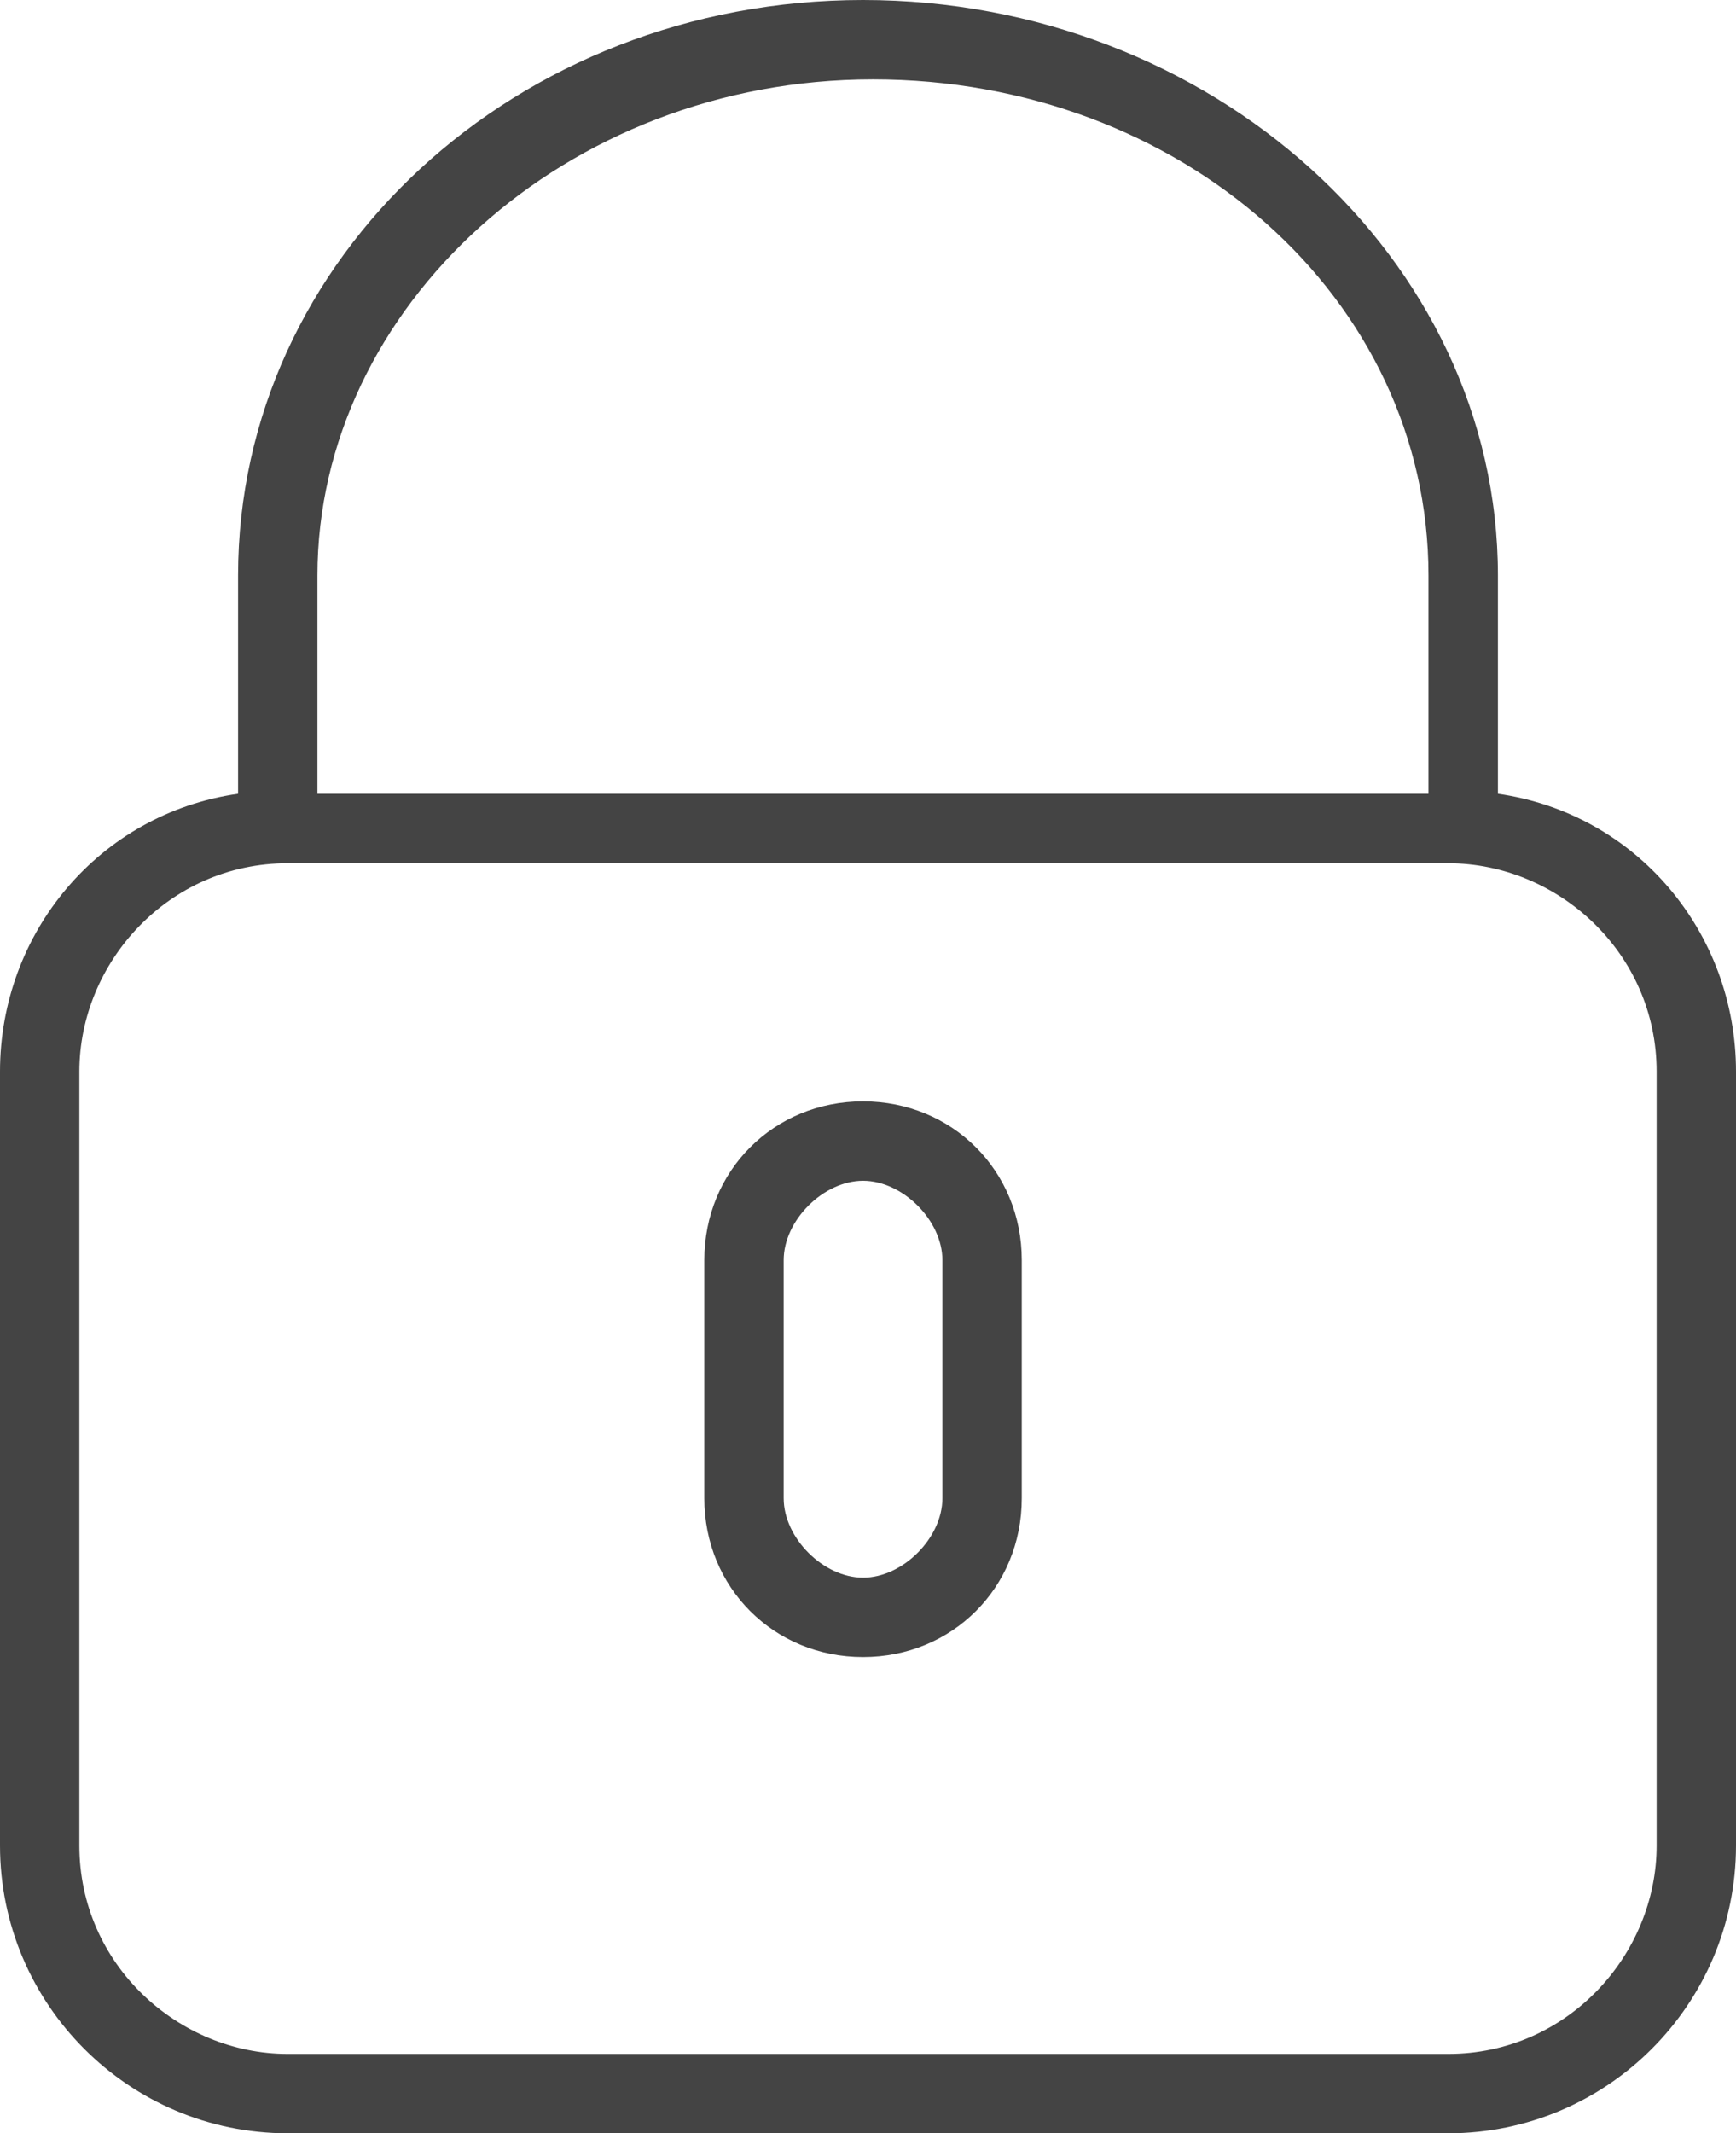 <?xml version="1.0" encoding="utf-8"?>
<!-- Generator: Adobe Illustrator 20.1.0, SVG Export Plug-In . SVG Version: 6.00 Build 0)  -->
<svg version="1.1" id="Capa_1" xmlns="http://www.w3.org/2000/svg" xmlns:xlink="http://www.w3.org/1999/xlink" x="0px" y="0px"
	 viewBox="0 0 17.5 21.5" style="enable-background:new 0 0 17.5 21.5;" xml:space="preserve">
<style type="text/css">
	.st0{fill:#F2F2F2;}
	.st1{fill:#FFFFFF;stroke:#BFBFBF;stroke-width:0.25;stroke-miterlimit:10;}
	.st2{fill:#FFFFFF;stroke:#BFBFBF;stroke-width:0.186;stroke-miterlimit:10;}
	.st3{fill:#444444;}
	.st4{fill:#FFFFFF;}
	.st5{opacity:0.5;}
	.st6{opacity:0.25;}
	.st7{opacity:0.25;fill:none;stroke:#010400;stroke-width:0.5;stroke-miterlimit:10;}
	.st8{opacity:0.5;fill:none;stroke:#FFFFFF;stroke-miterlimit:10;}
	.st9{fill:#5FCDAA;}
	.st10{fill:#EFF0F2;}
	.st11{fill-rule:evenodd;clip-rule:evenodd;fill:#E6E6E6;}
	.st12{fill-rule:evenodd;clip-rule:evenodd;fill:#FFFFFF;}
	.st13{fill-rule:evenodd;clip-rule:evenodd;fill:#4D4D4D;}
	.st14{fill-rule:evenodd;clip-rule:evenodd;fill:#B3B3B3;}
	.st15{fill-rule:evenodd;clip-rule:evenodd;fill:#CCCCCC;}
	.st16{fill-rule:evenodd;clip-rule:evenodd;}
	.st17{fill-rule:evenodd;clip-rule:evenodd;fill:#F2CAA9;}
	.st18{fill-rule:evenodd;clip-rule:evenodd;fill:#3F73A1;}
	.st19{fill-rule:evenodd;clip-rule:evenodd;fill:#FFCD61;}
	.st20{fill-rule:evenodd;clip-rule:evenodd;fill:#FFAE00;}
	.st21{fill-rule:evenodd;clip-rule:evenodd;fill:#886734;}
	.st22{fill-rule:evenodd;clip-rule:evenodd;fill:#694F28;}
	.st23{fill-rule:evenodd;clip-rule:evenodd;fill:#BD9D6E;}
	.st24{fill-rule:evenodd;clip-rule:evenodd;fill:#F9A818;}
	.st25{fill-rule:evenodd;clip-rule:evenodd;fill:#5896CC;}
	.st26{fill:#4C8EB4;}
	.st27{fill:#2C577D;}
	.st28{fill:#F9A818;}
	.st29{fill-rule:evenodd;clip-rule:evenodd;fill:#2C577D;}
	.st30{fill-rule:evenodd;clip-rule:evenodd;fill:#F2837B;}
	.st31{fill-rule:evenodd;clip-rule:evenodd;fill:#EE4E42;}
	.st32{fill-rule:evenodd;clip-rule:evenodd;fill:#FFEABD;}
	.st33{fill:#444242;}
	.st34{opacity:0.25;fill:#444444;}
	.st35{fill:#FFFFFF;stroke:#BFBFBF;stroke-width:0.222;stroke-miterlimit:10;}
	.st36{fill:#ED1941;}
	.st37{fill:none;stroke:#9A999E;stroke-width:0.229;stroke-miterlimit:10;}
	.st38{fill:#F1F2F2;}
	.st39{fill:#211915;}
	.st40{fill:#FF6EDC;}
	.st41{fill:#CD2849;stroke:#444444;stroke-width:0.229;stroke-miterlimit:10;}
	.st42{clip-path:url(#SVGID_4_);}
	.st43{clip-path:url(#SVGID_8_);}
	.st44{clip-path:url(#SVGID_12_);}
	.st45{clip-path:url(#SVGID_16_);}
	.st46{clip-path:url(#SVGID_20_);}
	.st47{clip-path:url(#SVGID_24_);}
	.st48{clip-path:url(#SVGID_28_);}
	.st49{clip-path:url(#SVGID_32_);}
	.st50{clip-path:url(#SVGID_36_);}
	.st51{clip-path:url(#SVGID_40_);}
	.st52{clip-path:url(#SVGID_44_);}
	.st53{clip-path:url(#SVGID_48_);}
	.st54{fill:none;stroke:#000000;stroke-width:0.25;stroke-miterlimit:10;}
</style>
<g>
	<path class="st3" d="M15.1,8V5.8c0-3.2-2.9-5.8-6.4-5.8C5.2,0,2.4,2.6,2.4,5.8V8C1,8.2,0,9.4,0,10.8v7.8c0,1.6,1.3,2.9,2.9,2.9
		h11.7c1.6,0,2.9-1.3,2.9-2.9v-7.8C17.5,9.4,16.5,8.2,15.1,8L15.1,8z M3.2,5.8c0-2.7,2.5-5,5.6-5c3.1,0,5.6,2.2,5.6,5v2.2H3.2V5.8z
		 M16.7,18.6c0,1.1-0.9,2.1-2.1,2.1H2.9c-1.1,0-2.1-0.9-2.1-2.1v-7.8c0-1.1,0.9-2.1,2.1-2.1h11.7c1.1,0,2.1,0.9,2.1,2.1V18.6z
		 M16.7,18.6"/>
	<path class="st3" d="M8.7,11.1c-0.9,0-1.6,0.7-1.6,1.6v2.4c0,0.9,0.7,1.6,1.6,1.6c0.9,0,1.6-0.7,1.6-1.6v-2.4
		C10.3,11.8,9.6,11.1,8.7,11.1L8.7,11.1z M9.5,15.1c0,0.4-0.4,0.8-0.8,0.8c-0.4,0-0.8-0.4-0.8-0.8v-2.4c0-0.4,0.4-0.8,0.8-0.8
		c0.4,0,0.8,0.4,0.8,0.8V15.1z M9.5,15.1"/>
</g>
</svg>
